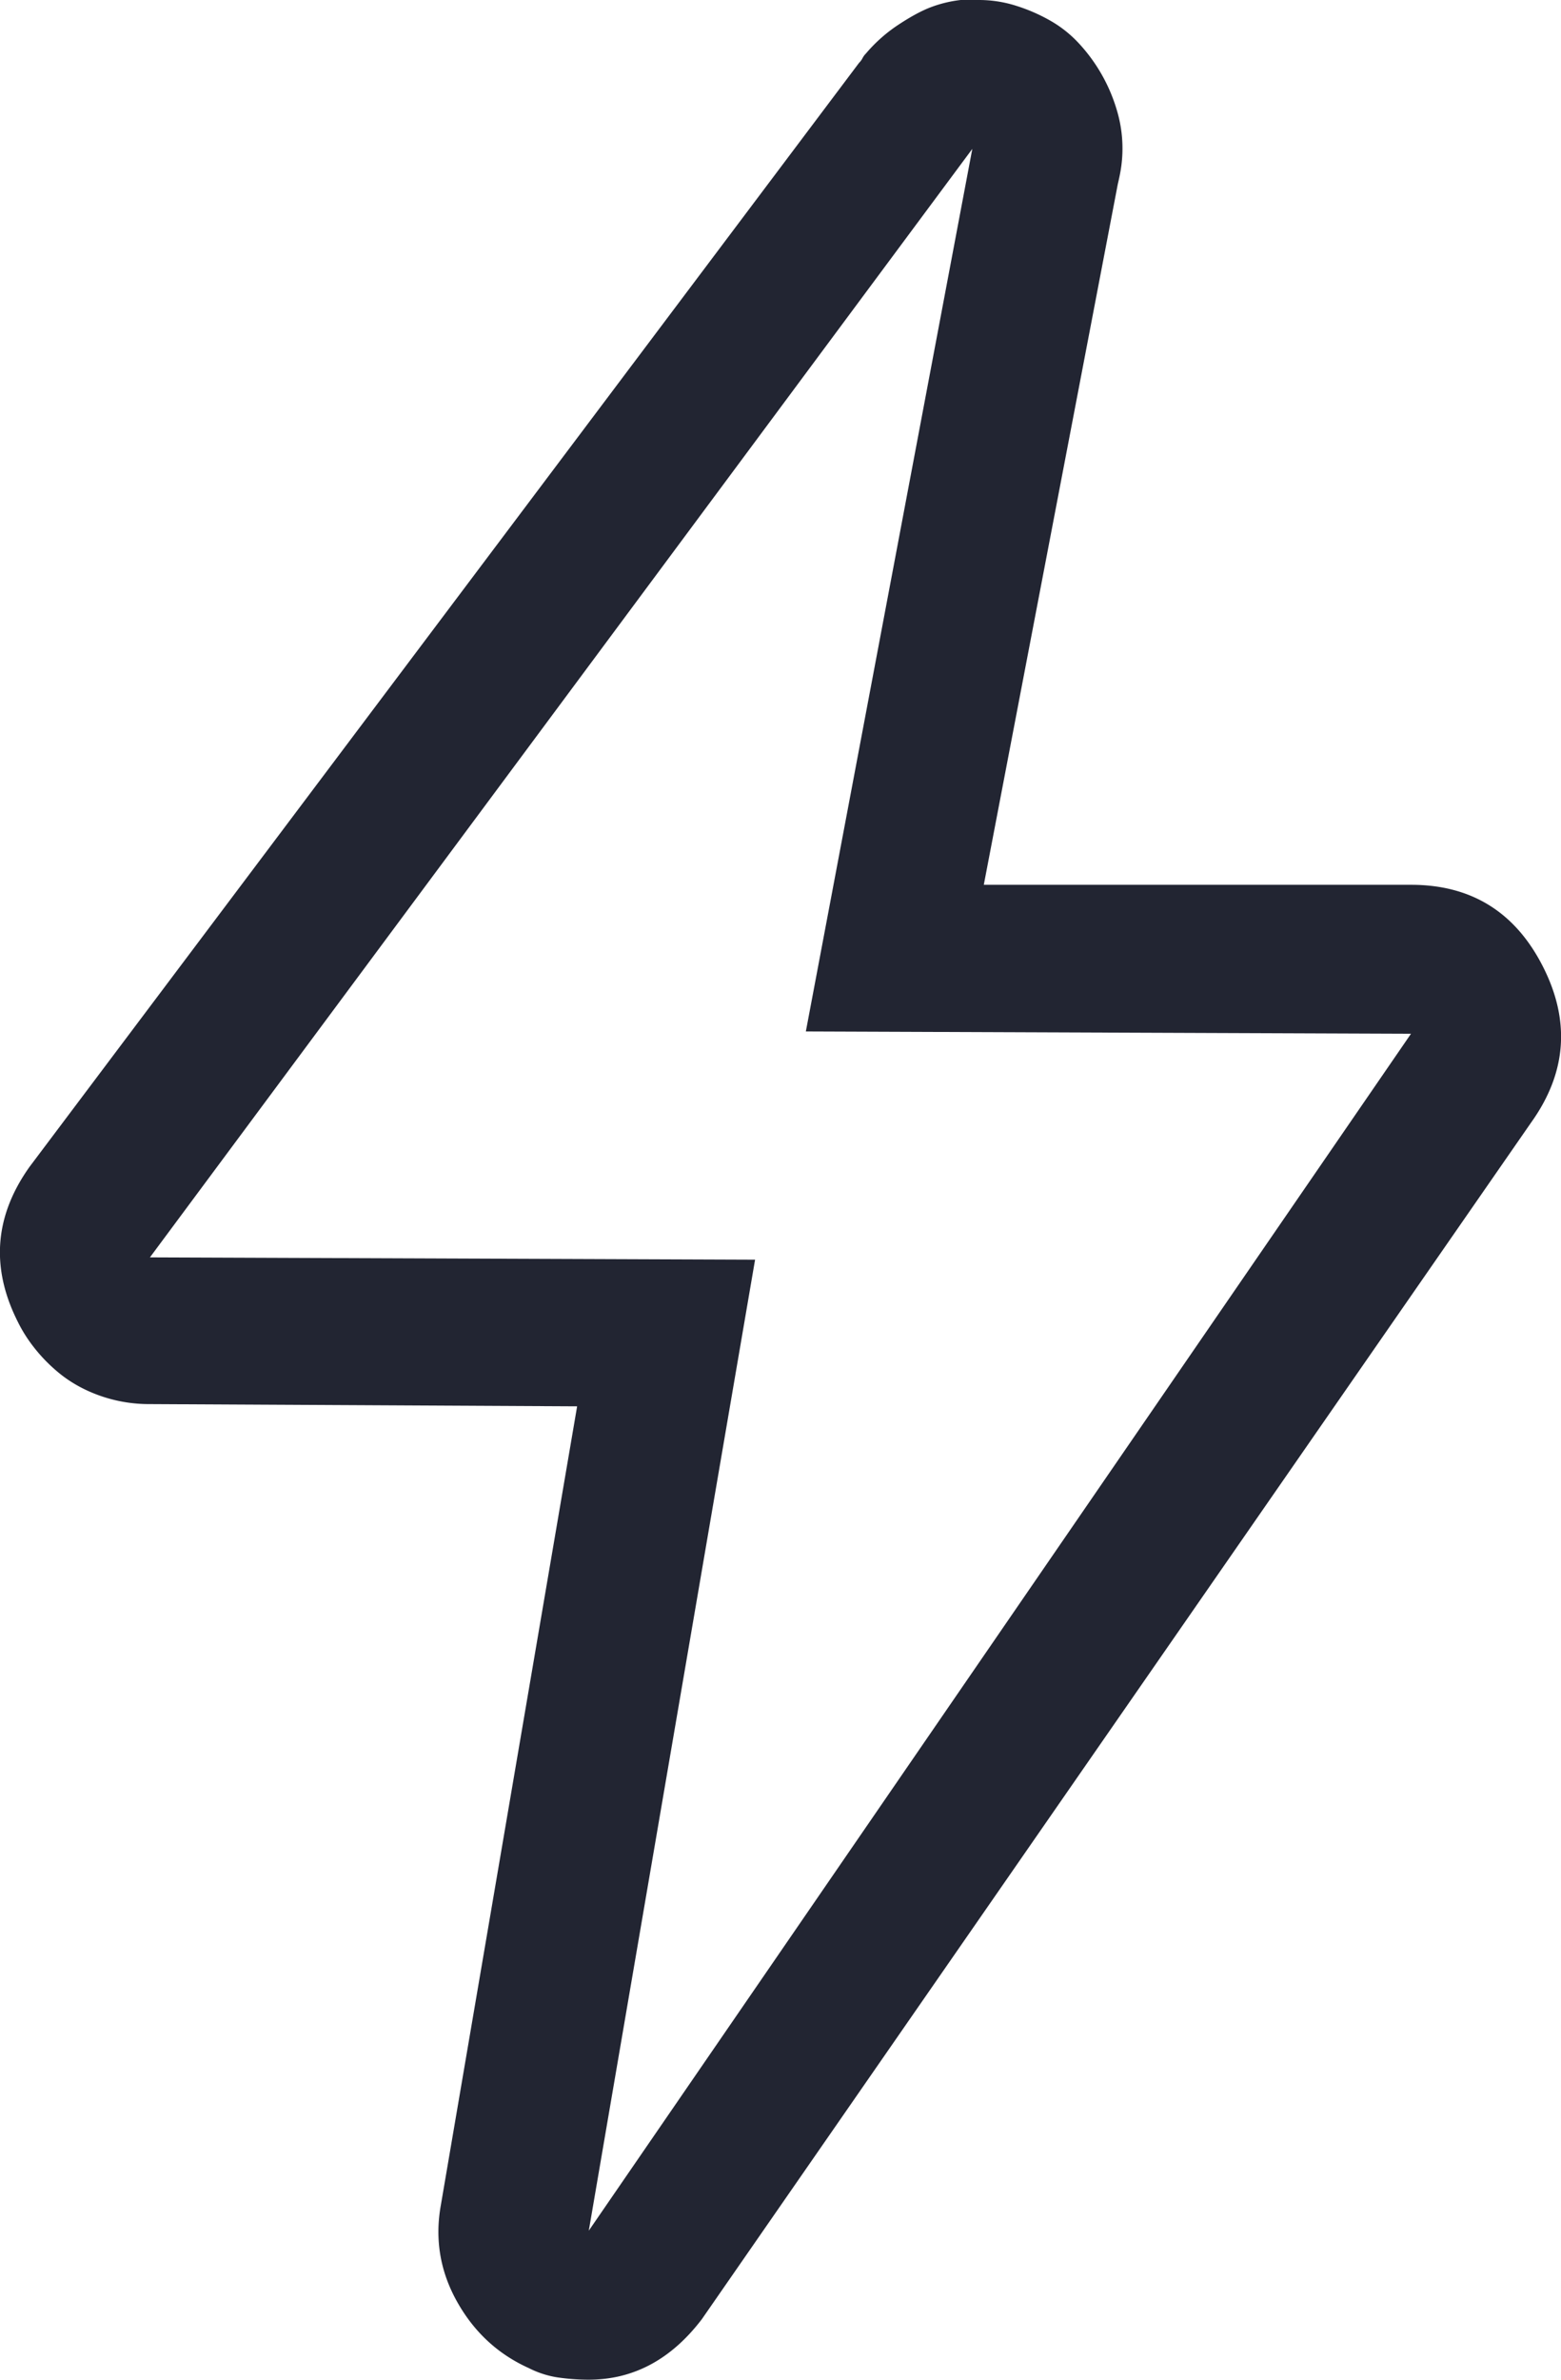 <svg xmlns="http://www.w3.org/2000/svg" width="21" height="32" viewBox="0 0 21 32">
    <path fill="#222532" fill-rule="evenodd" d="M13.08 2.004L10.841 13.87l8.141.031L7.921 29.996l2.237-13.057-8.141-.031L13.079 2.004zm0-2.004h-.156a1.66 1.66 0 0 0-.435.11c-.125.052-.264.13-.42.234a2.05 2.05 0 0 0-.42.376.245.245 0 0 0-.046.063.245.245 0 0 1-.046.062L.4 15.687c-.477.668-.528 1.367-.155 2.098.062.125.14.245.233.36.093.115.196.219.31.313.114.094.239.172.373.235a1.985 1.985 0 0 0 .855.188l5.748.03-1.833 10.74c-.083.46-.01.893.218 1.3.228.407.549.705.963.892.124.063.254.105.388.126.135.02.275.031.42.031.6 0 1.108-.271 1.522-.814L20.6 15.092c.477-.668.528-1.367.155-2.098-.372-.73-.963-1.096-1.77-1.096h-5.75l1.803-9.424c.02-.084.036-.162.046-.235a1.787 1.787 0 0 0-.062-.767 2.26 2.26 0 0 0-.497-.877 1.605 1.605 0 0 0-.388-.313 2.338 2.338 0 0 0-.466-.204A1.647 1.647 0 0 0 13.172 0h-.093z"/>
</svg>
